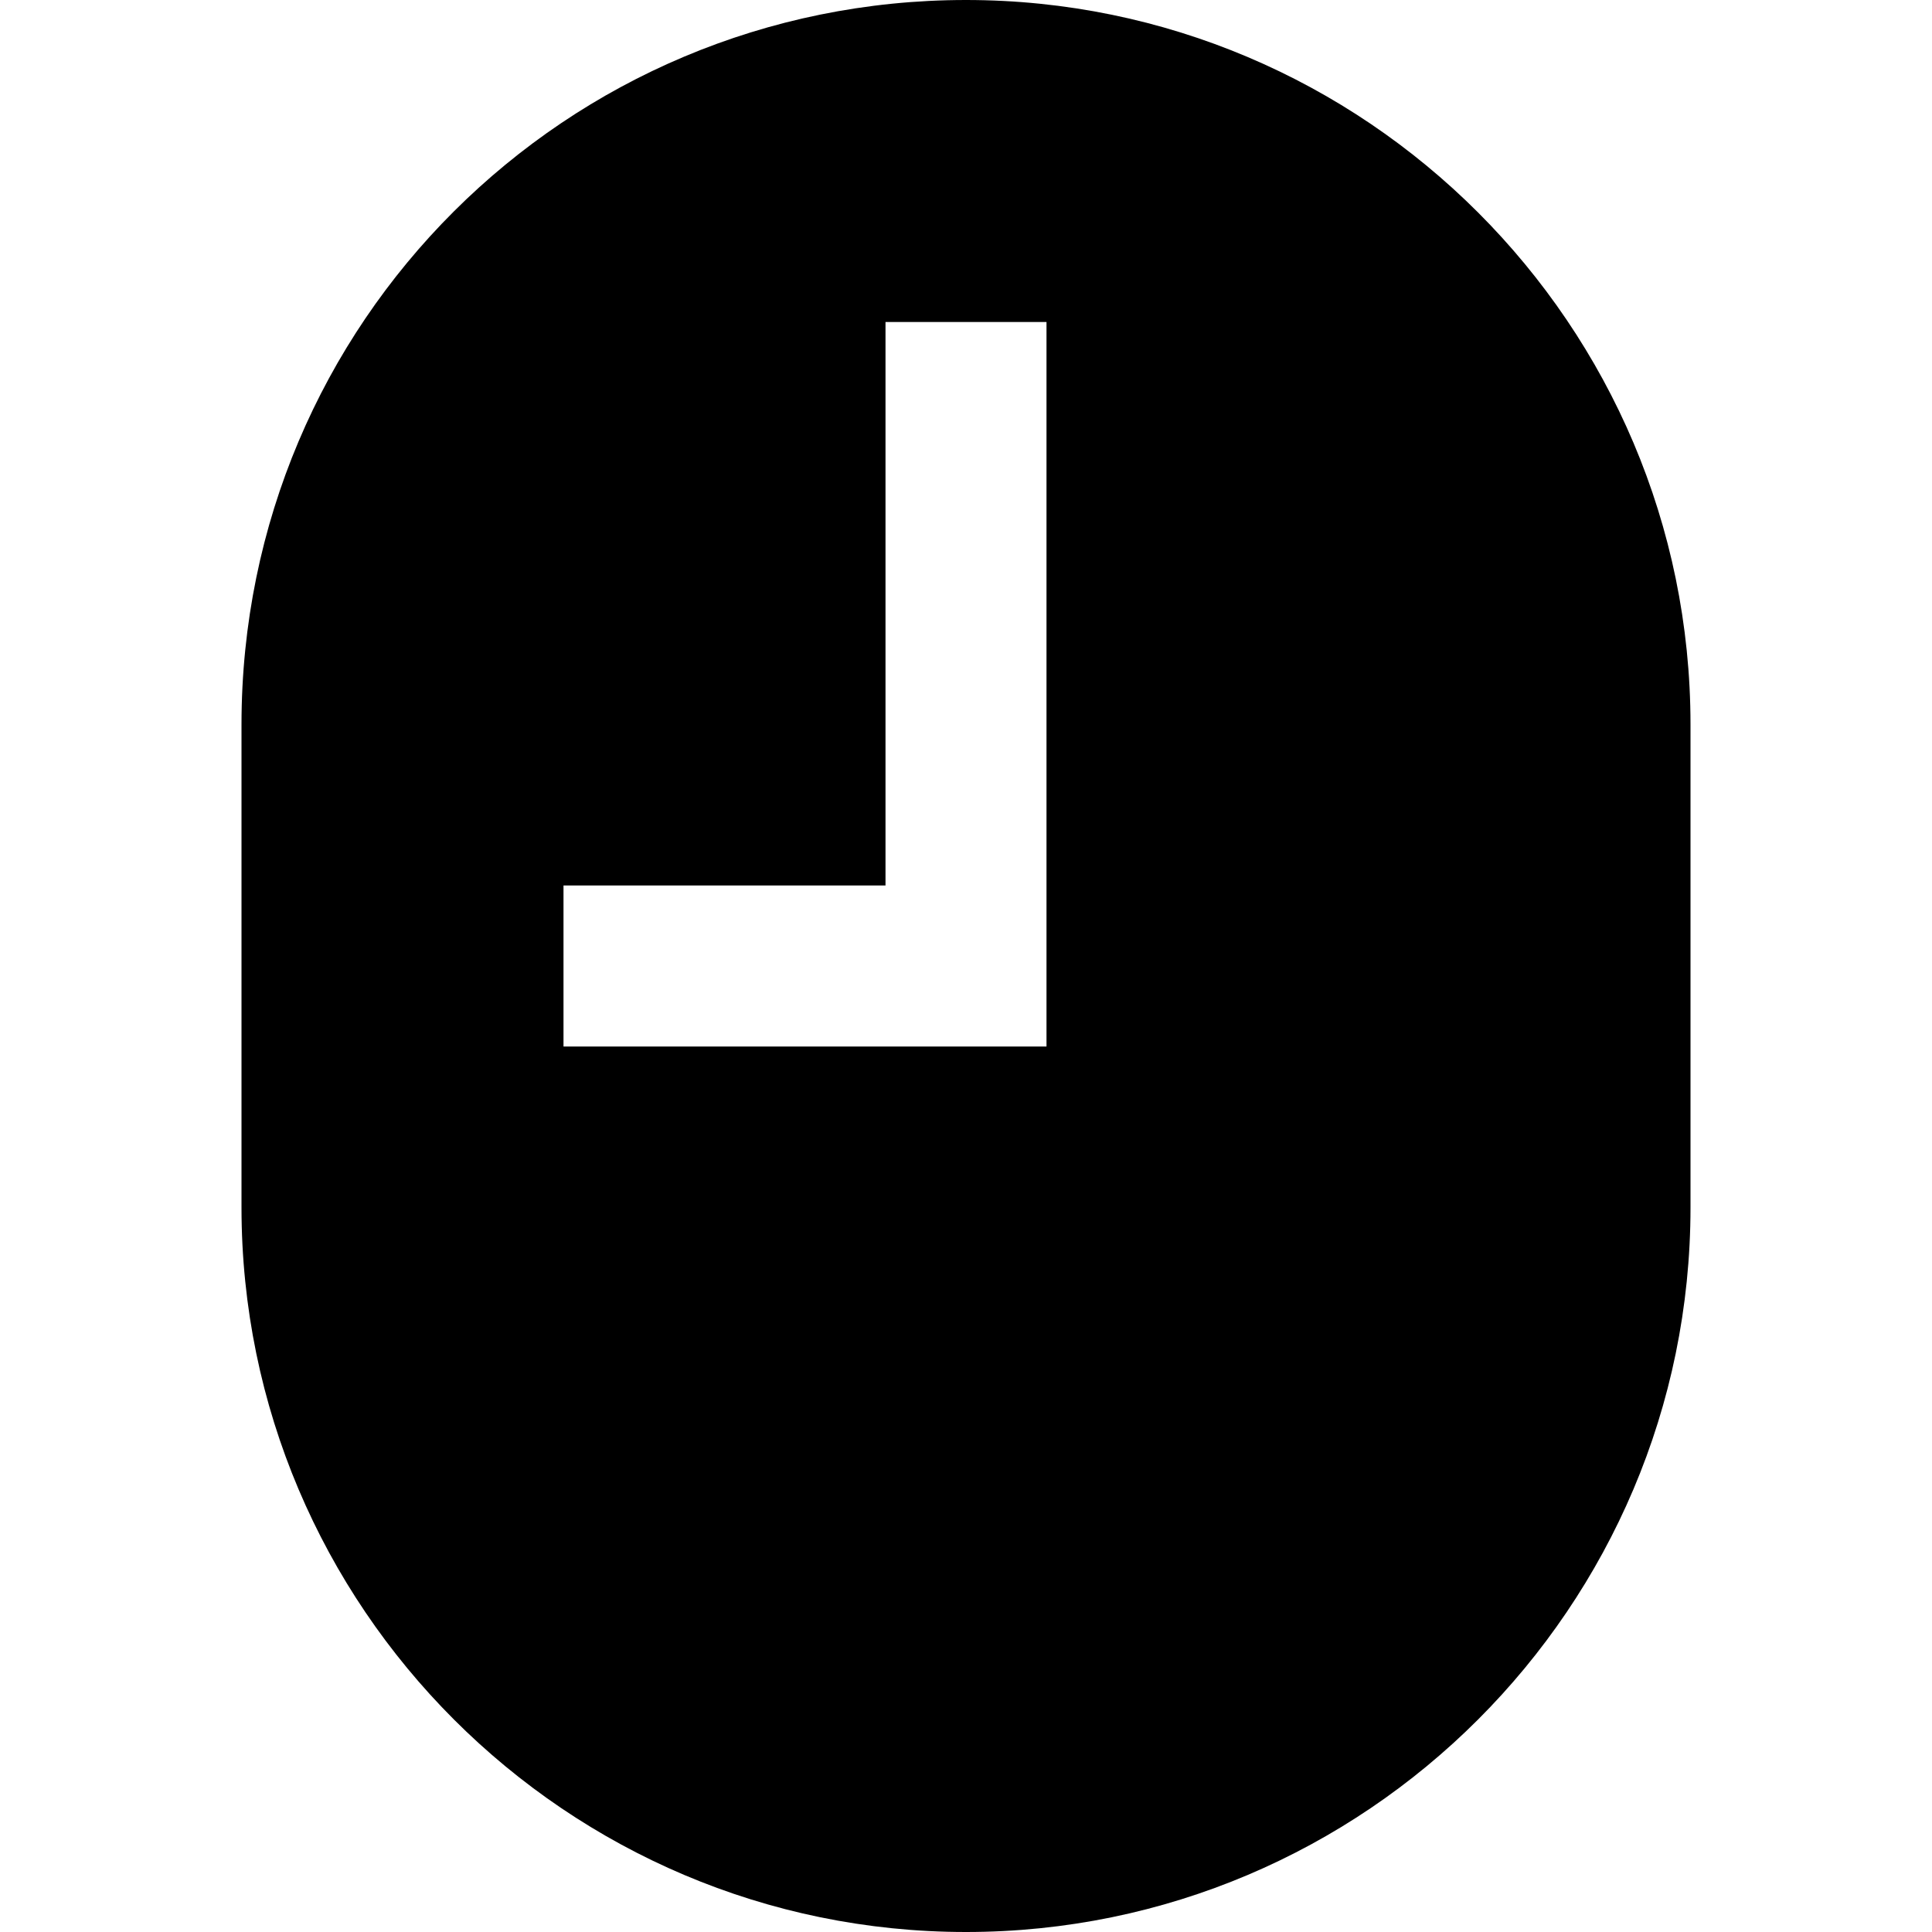<svg width="24" height="24" viewBox="0 0 24 24" fill="none" xmlns="http://www.w3.org/2000/svg">
<path d="M12 0C7.038 0 3 4 3 9V15C3 19.962 7.038 24 12 24C16.962 24 21 19.962 21 15V9C21 4.038 16.962 0 12 0ZM13 13H7V11H11V4H13V13Z" fill="black"/>
</svg>
